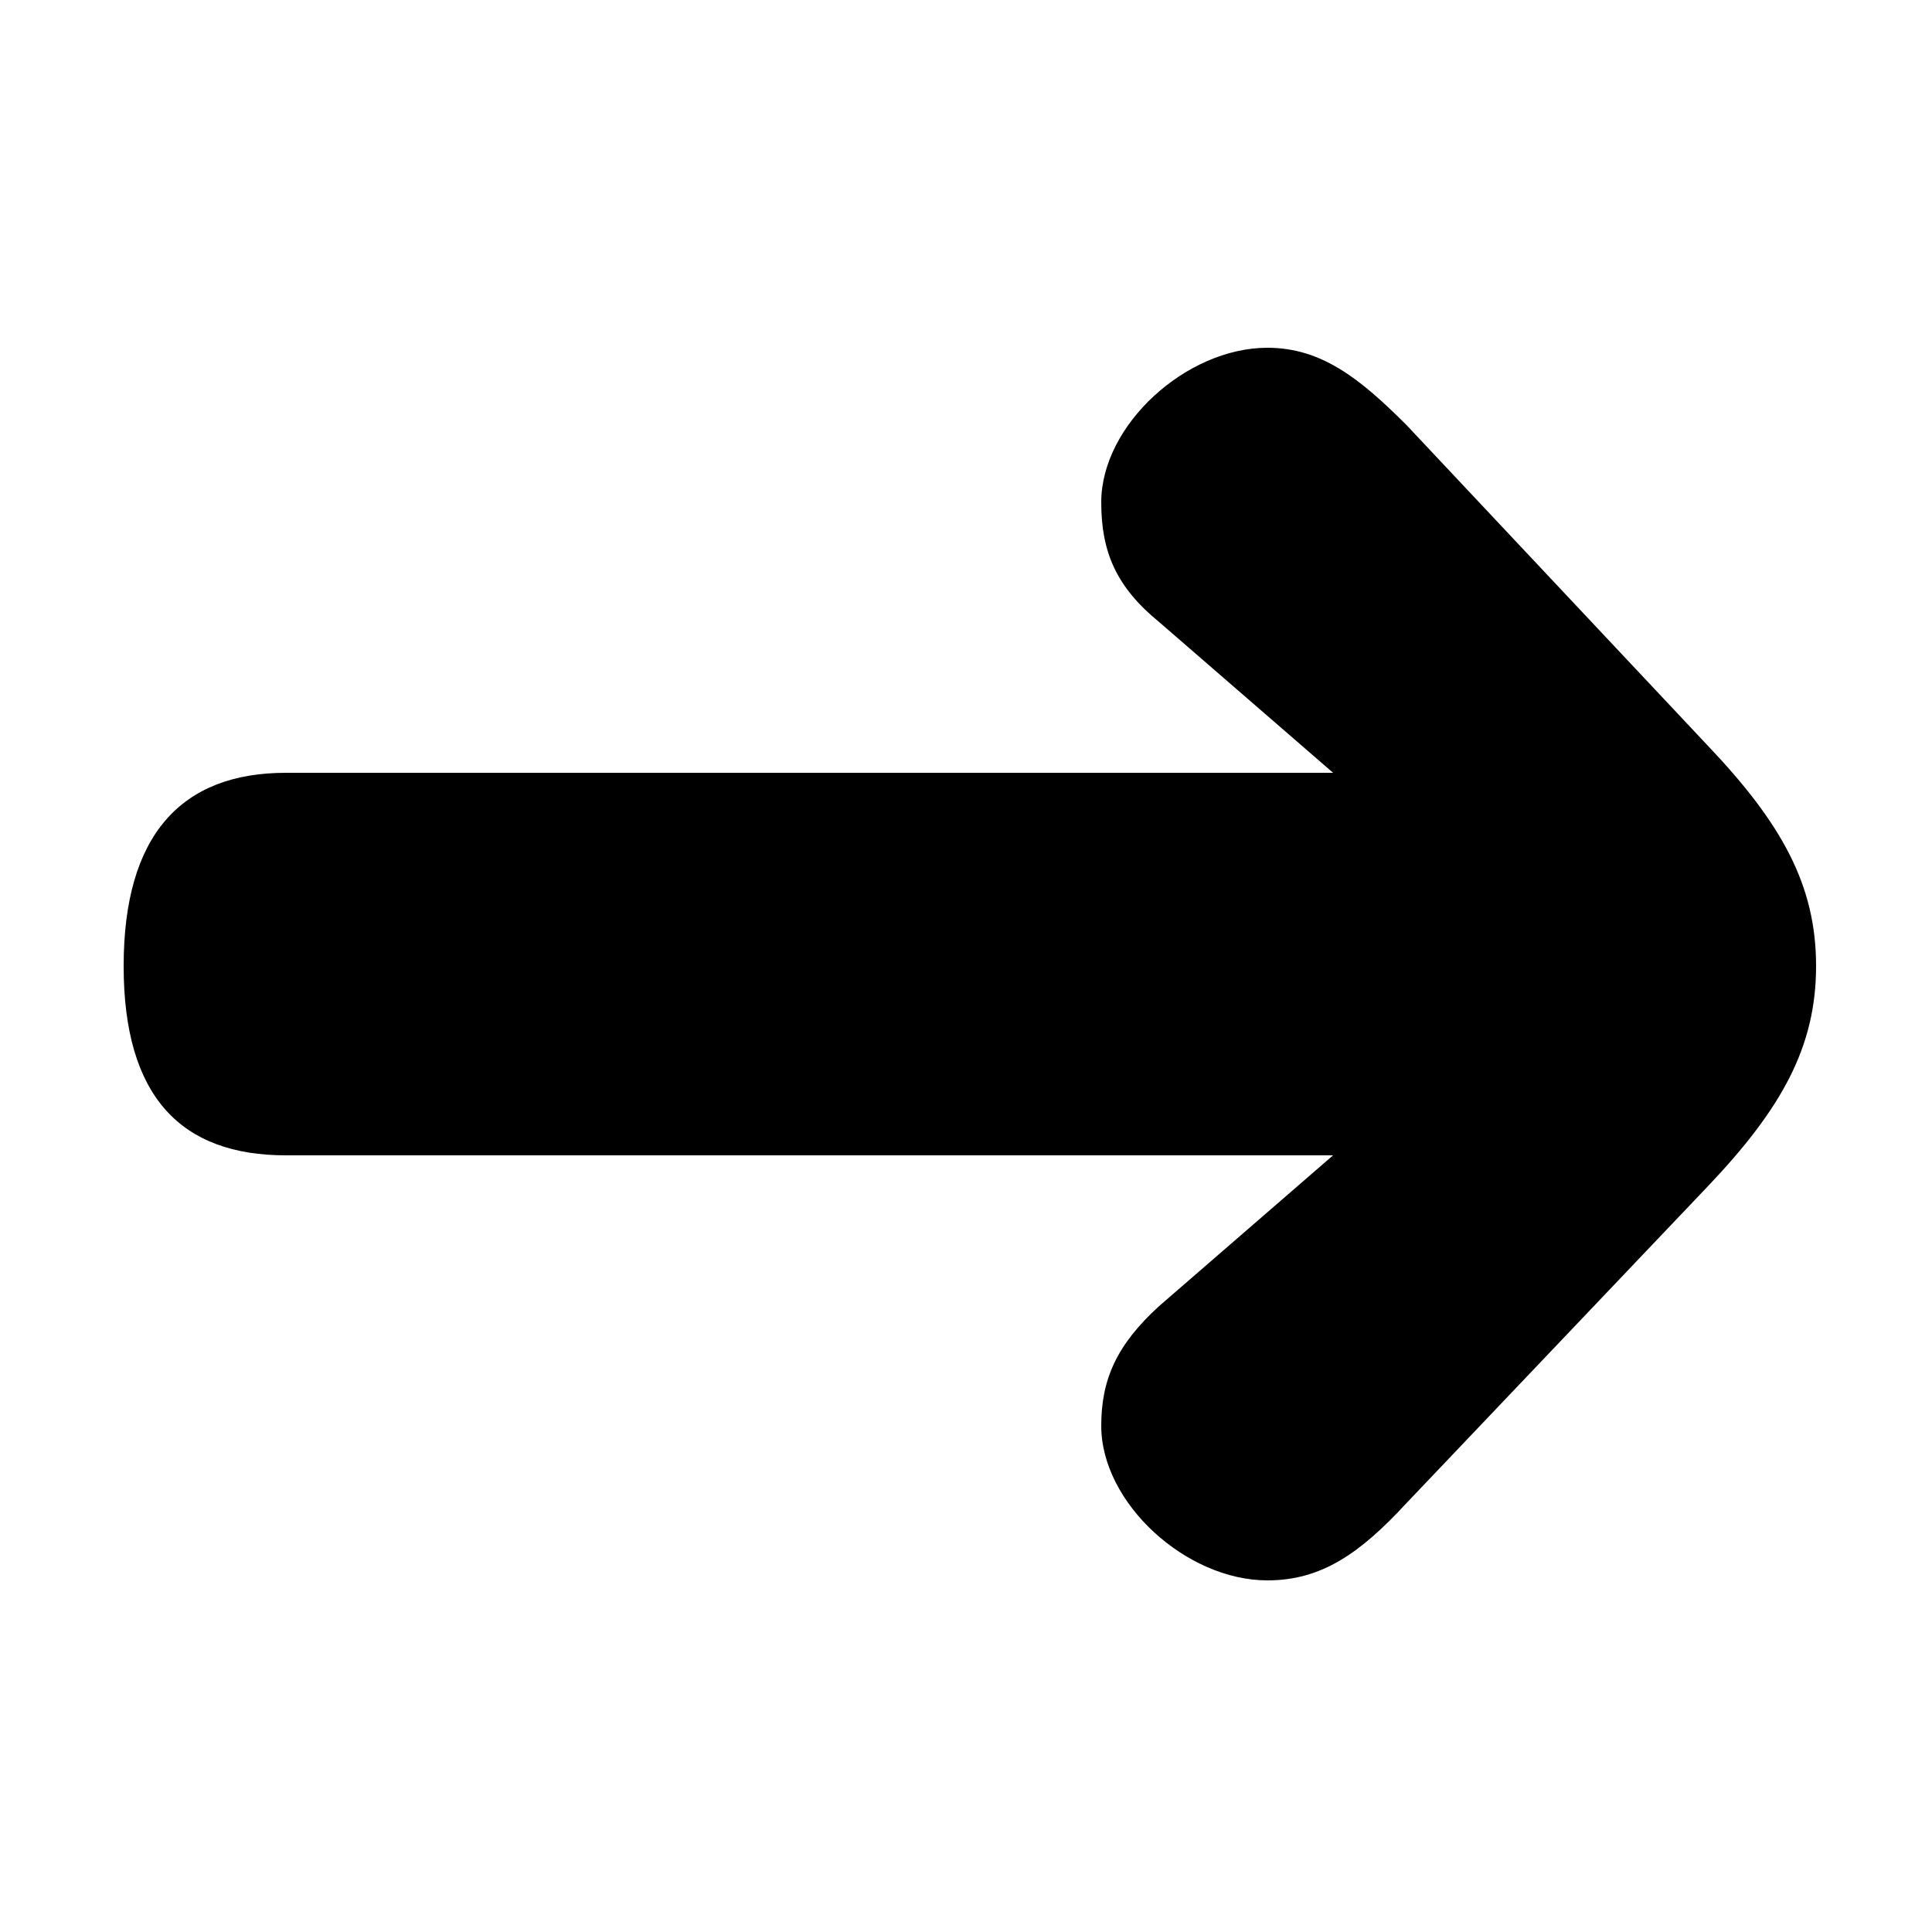 <svg xmlns="http://www.w3.org/2000/svg" viewBox="0 -44.0 50.0 50.0">
    <rect x="0" y="-44.0" width="50.0" height="50.0" fill="#808080" stroke="none"/>
    <g transform="scale(1, -1)">
        <!-- ボディの枠 -->
        <rect x="0" y="-6.0" width="50.0" height="50.0"
            stroke="white" fill="white"/>
        <!-- グリフ座標系の原点 -->
        <circle cx="0" cy="0" r="5" fill="white"/>
        <!-- グリフのアウトライン -->
        <g style="fill:black;stroke:#000000;stroke-width:0;stroke-linecap:round;stroke-linejoin:round;">
        <path d="M 34.5 14.1 L 30.0 10.2 C 28.9 9.2 28.5 8.3 28.5 7.1 C 28.5 5.1 30.7 3.1 32.8 3.1 C 34.2 3.1 35.2 3.8 36.4 5.1 L 44.2 13.3 C 46.1 15.3 47.0 16.9 47.0 19.0 C 47.0 21.1 46.1 22.7 44.2 24.7 L 36.4 33.0 C 35.2 34.2 34.2 35.0 32.8 35.0 C 30.7 35.0 28.5 33.0 28.5 31.0 C 28.5 29.7 28.9 28.8 30.0 27.9 L 34.5 24.0 L 7.4 24.0 C 4.7 24.0 3.2 22.4 3.2 19.0 C 3.2 15.6 4.7 14.1 7.4 14.1 Z"/>
    </g>
    </g>
</svg>
